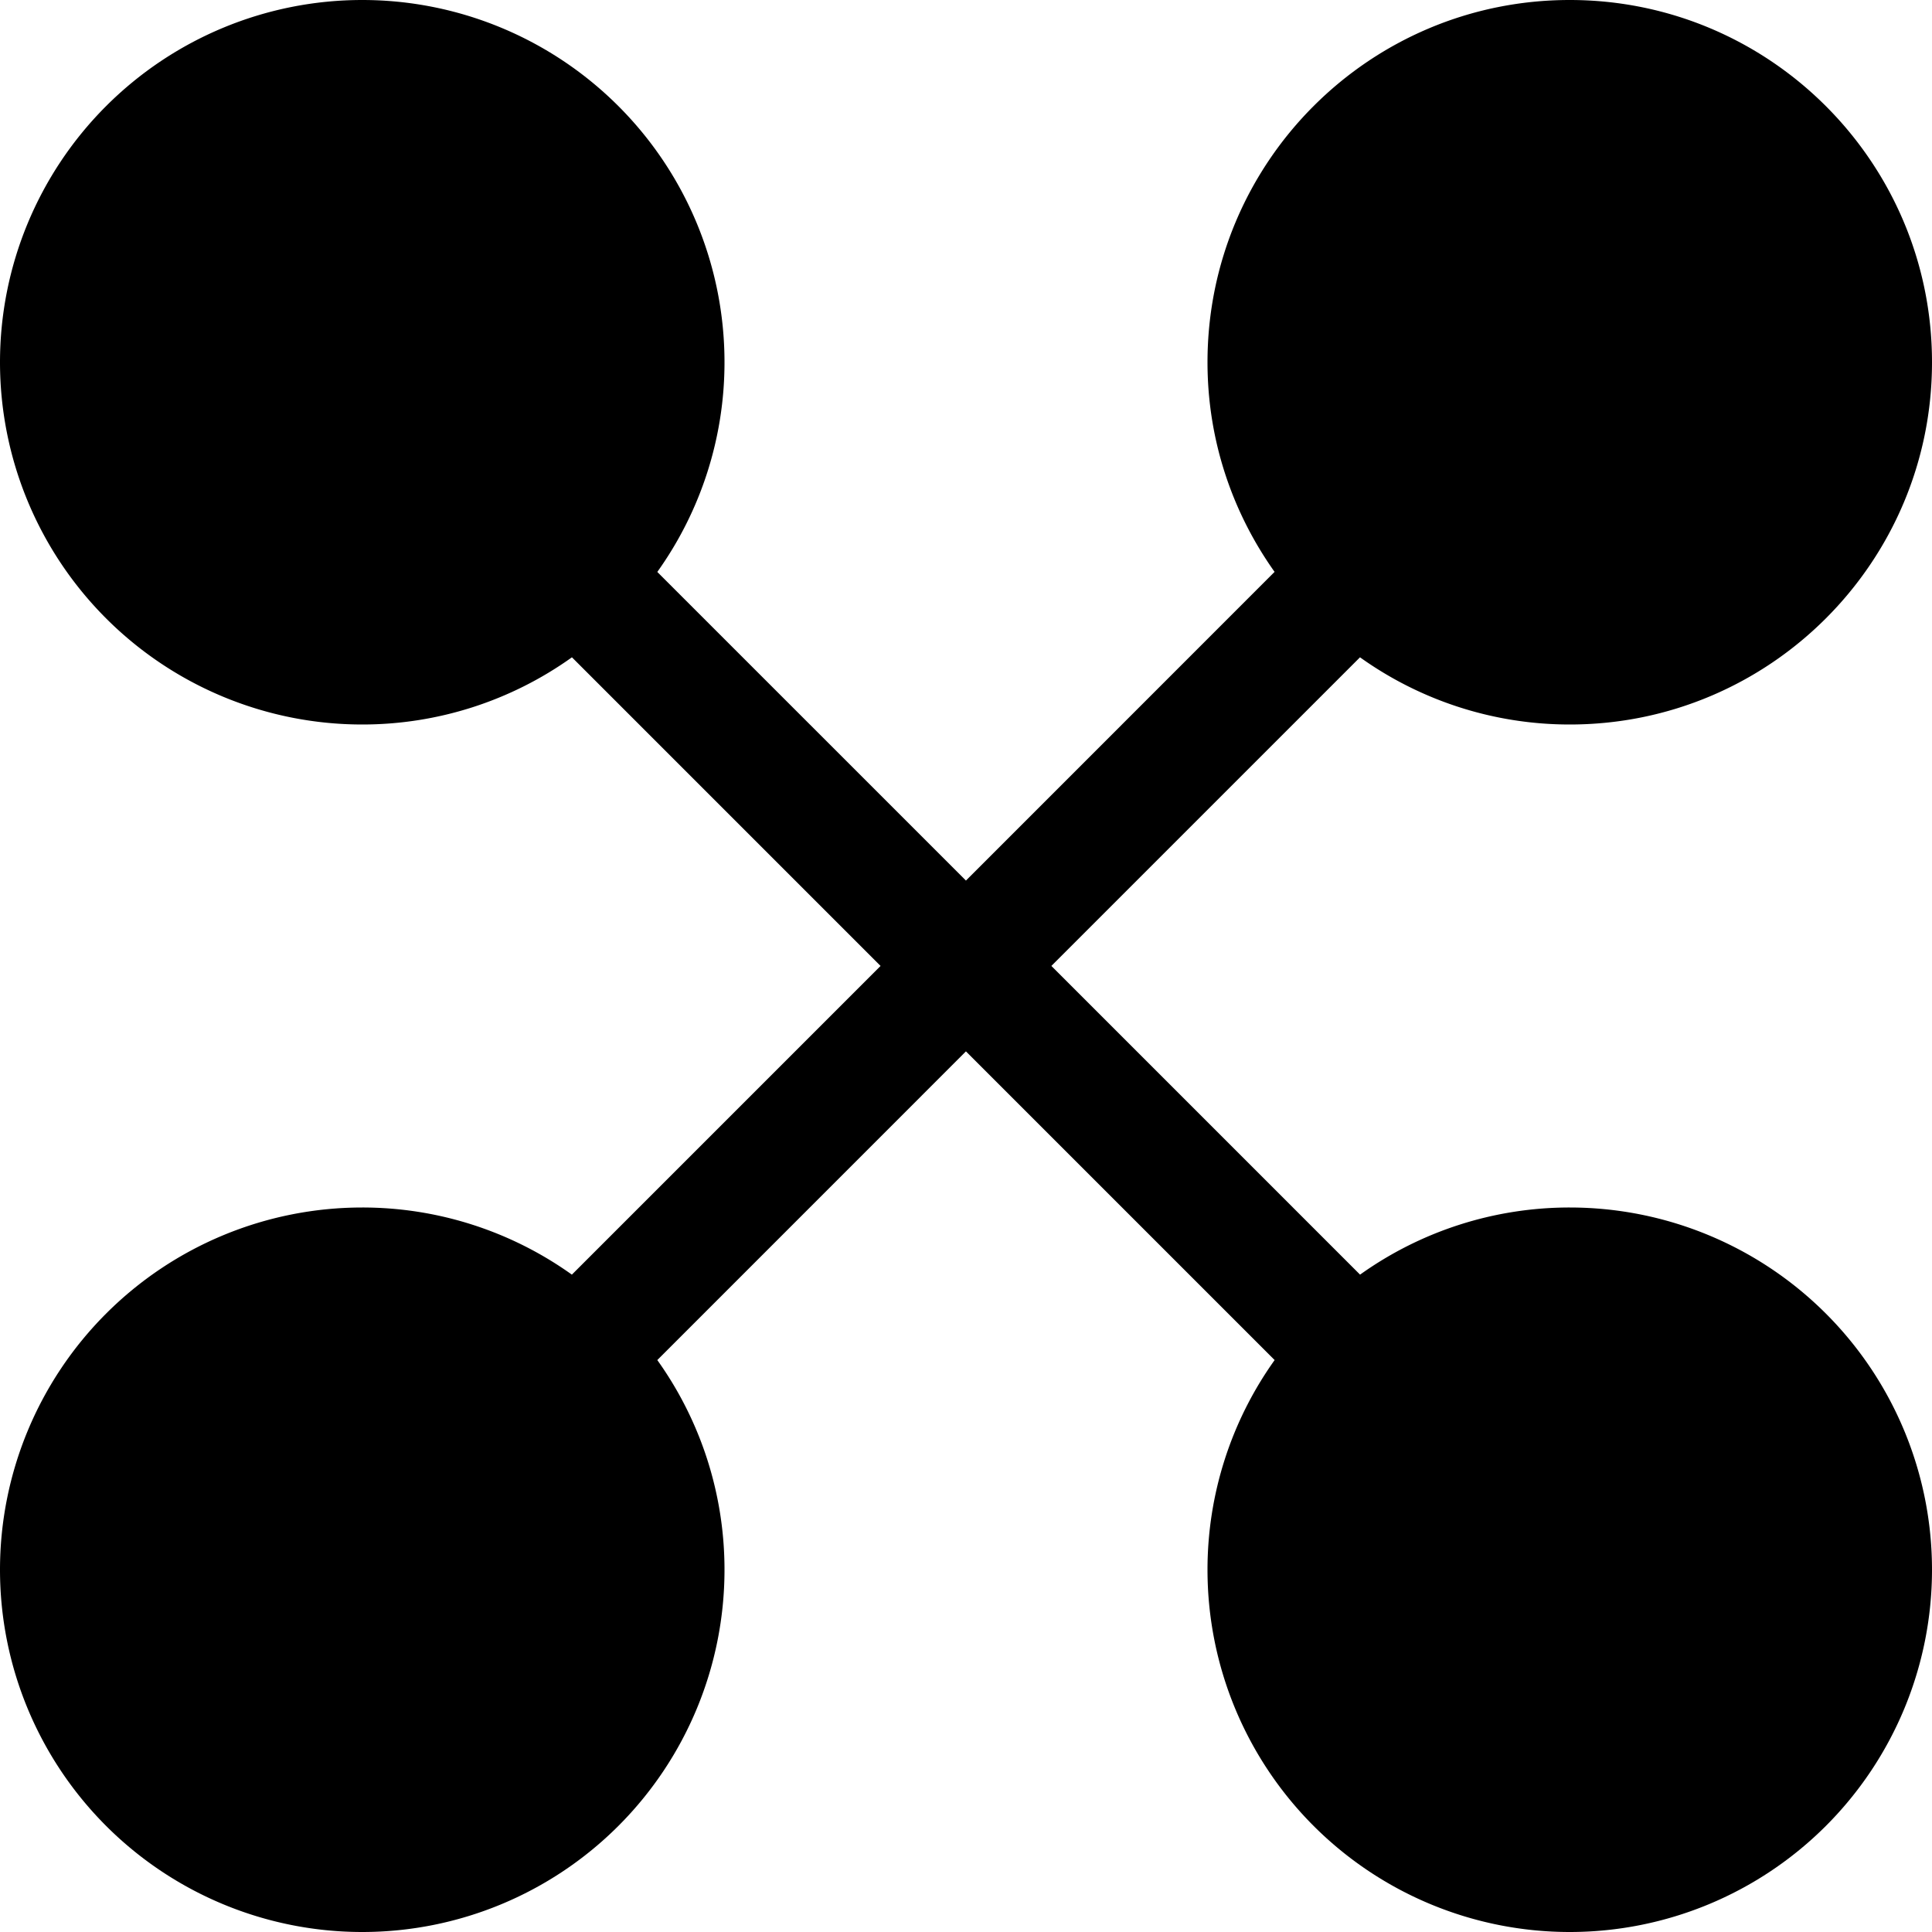 <svg xmlns="http://www.w3.org/2000/svg" width="32" height="32"><path d="M26 20a5.967 5.967 0 0 0-3.473 1.112l-5.113-5.113 5.112-5.112A5.969 5.969 0 0 0 26 12c3.312 0 6-2.687 6-6s-2.688-6-6-6c-3.316 0-6 2.687-6 6 0 1.295.414 2.491 1.111 3.472l-5.112 5.113-5.112-5.112A5.97 5.97 0 0 0 12 6a6 6 0 1 0-6 6 5.968 5.968 0 0 0 3.473-1.113l5.112 5.112-5.113 5.113A5.966 5.966 0 0 0 6 20a6 6 0 0 0 0 12 6 6 0 0 0 6-6 5.968 5.968 0 0 0-1.113-3.473l5.112-5.113 5.113 5.113A5.972 5.972 0 0 0 20 26a6 6 0 1 0 6-6z"/></svg>